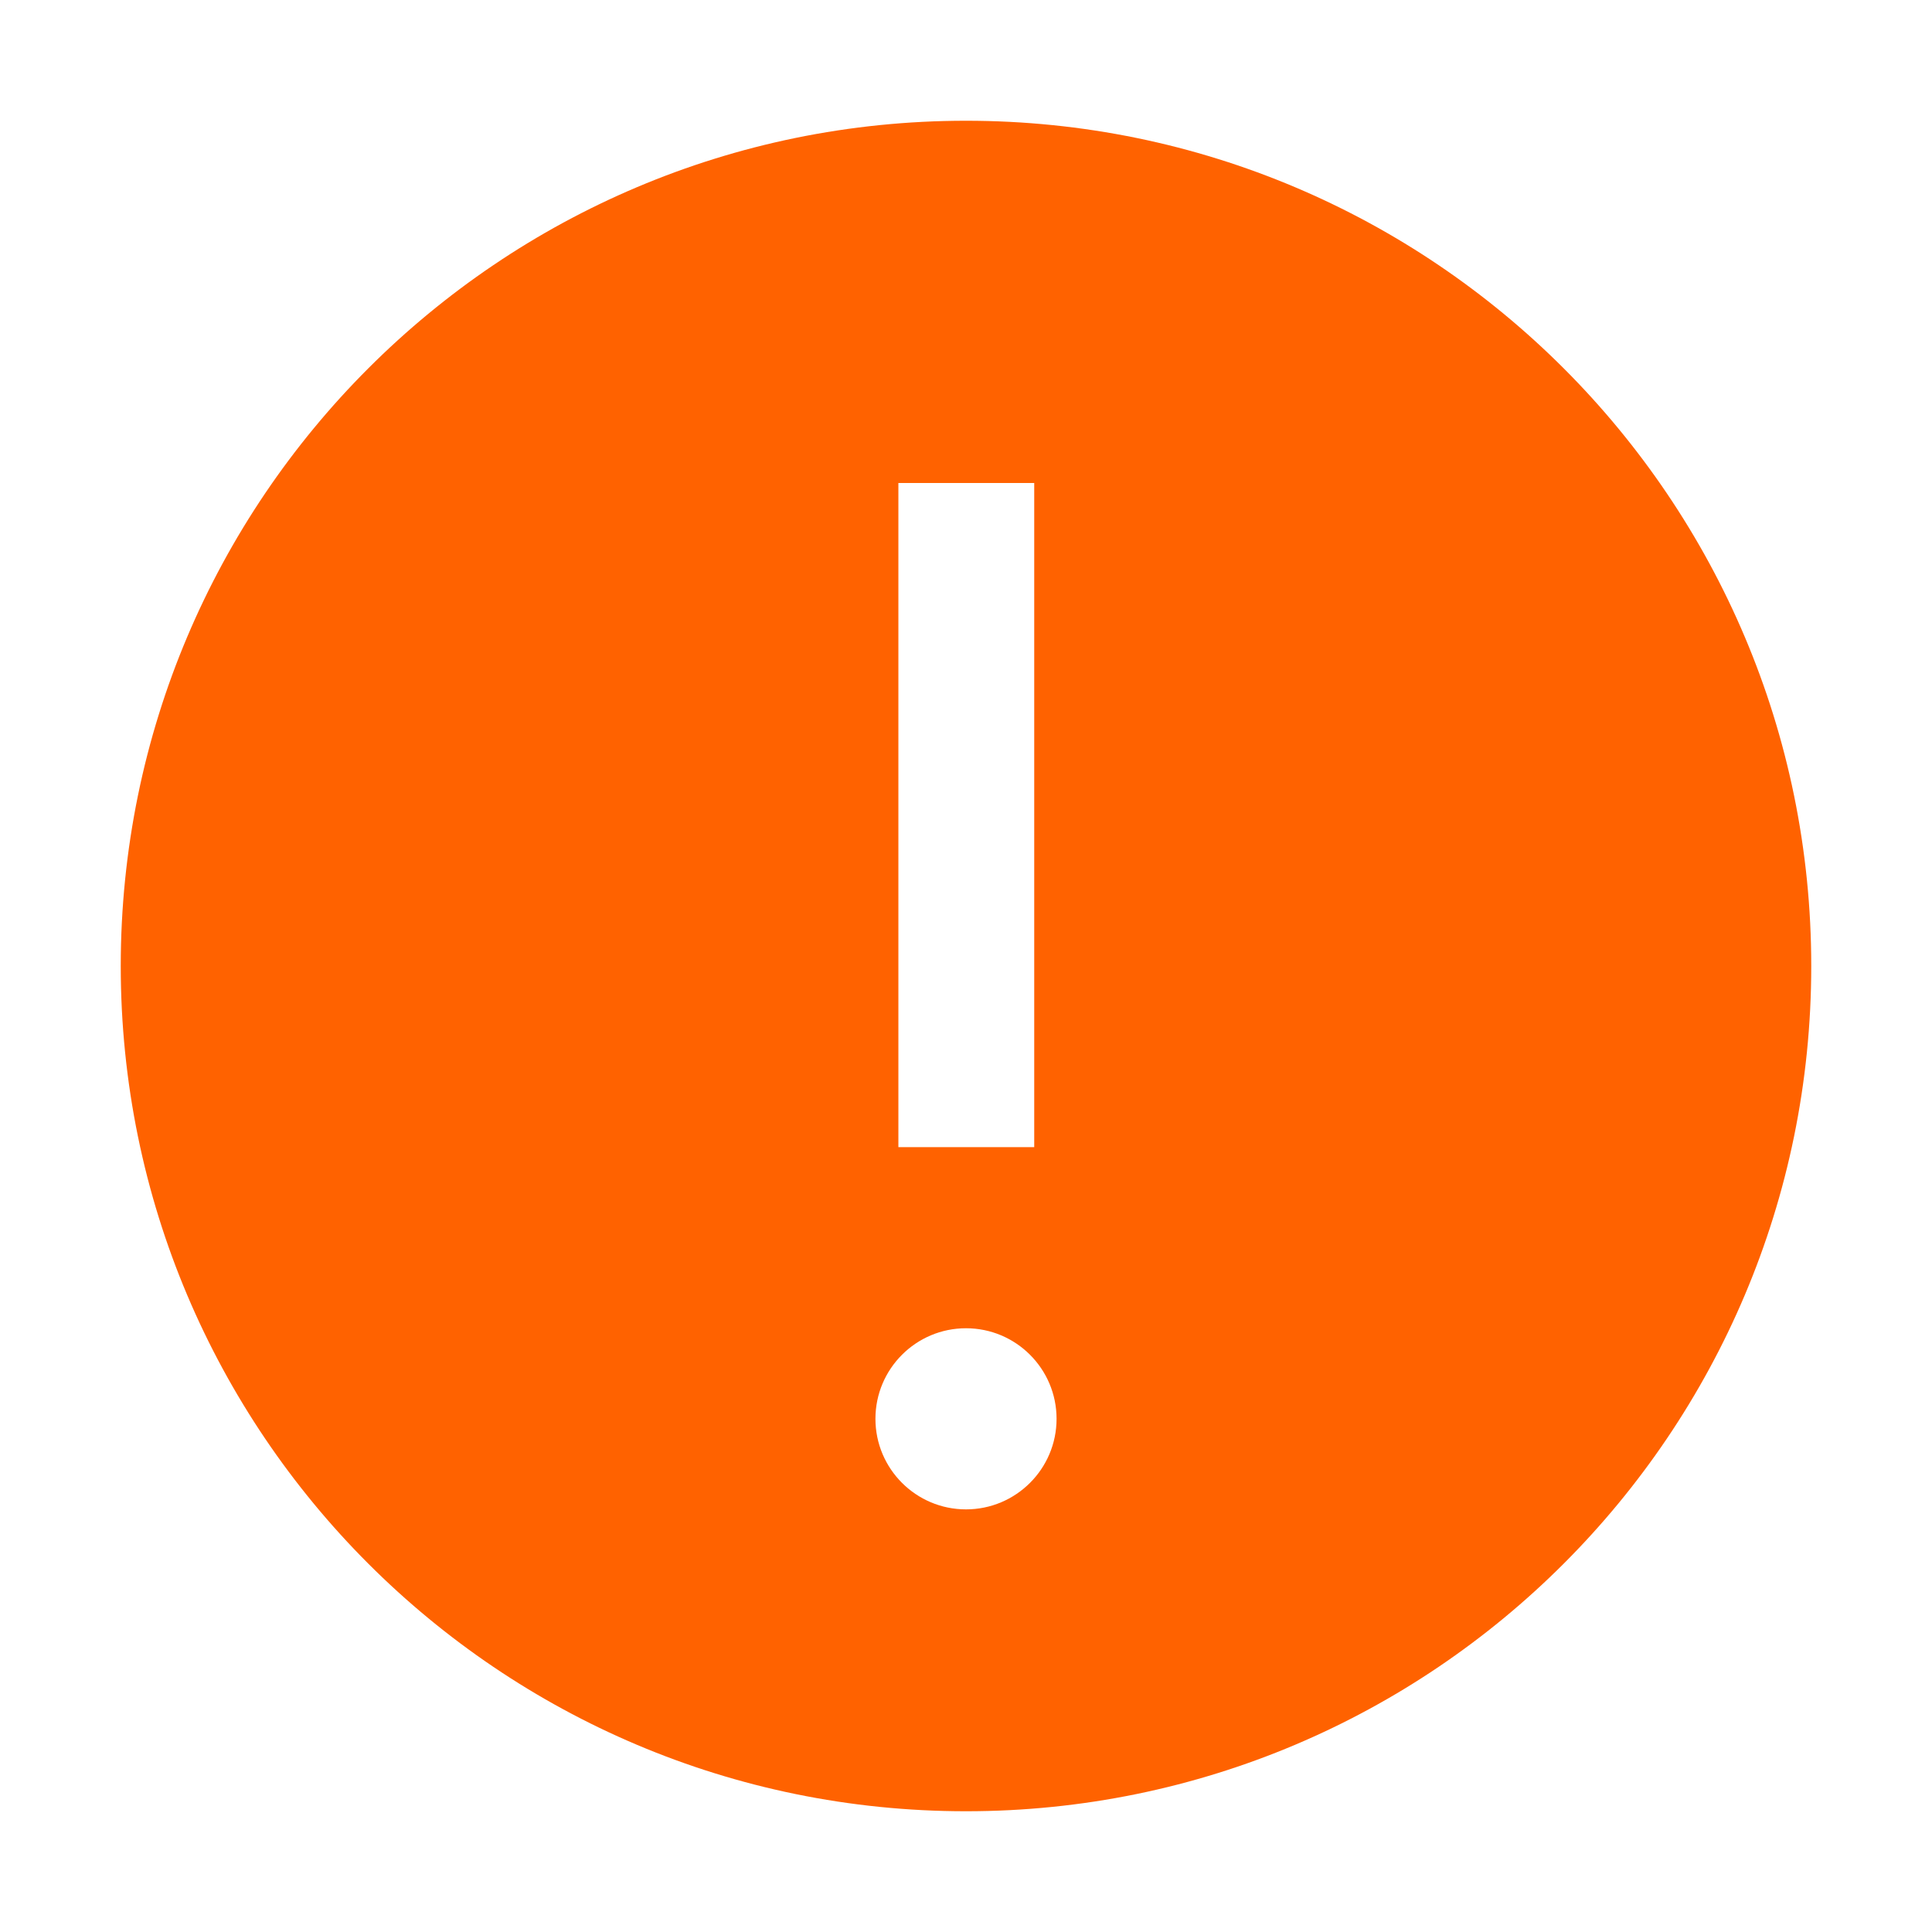<?xml version="1.0" encoding="UTF-8"?>
<svg width="16px" height="16px" viewBox="0 0 16 16" version="1.1" xmlns="http://www.w3.org/2000/svg" xmlns:xlink="http://www.w3.org/1999/xlink">
    <!-- Generator: Sketch 55.2 (78181) - https://sketchapp.com -->
    <title>icon-status-warning-filled-16_icon-support-01</title>
    <desc>Created with Sketch.</desc>
    <g id="icon-status-warning-filled-16_icon-support-01" stroke="none" stroke-width="1" fill="none" fill-rule="evenodd">
        <path d="M8,15 C4.134,15 1,11.866 1,8 C1,4.134 4.134,1 8,1 C11.866,1 15,4.134 15,8 C15,11.866 11.866,15 8,15 Z M7.44,4 L7.44,9.5 L8.565,9.5 L8.565,4 L7.44,4 Z M8,12.5 C8.414,12.5 8.75,12.164 8.75,11.75 C8.75,11.336 8.414,11 8,11 C7.586,11 7.25,11.336 7.25,11.75 C7.25,12.164 7.586,12.5 8,12.5 Z" id="icon-color" fill="#FF6200"></path>
    </g>
</svg>